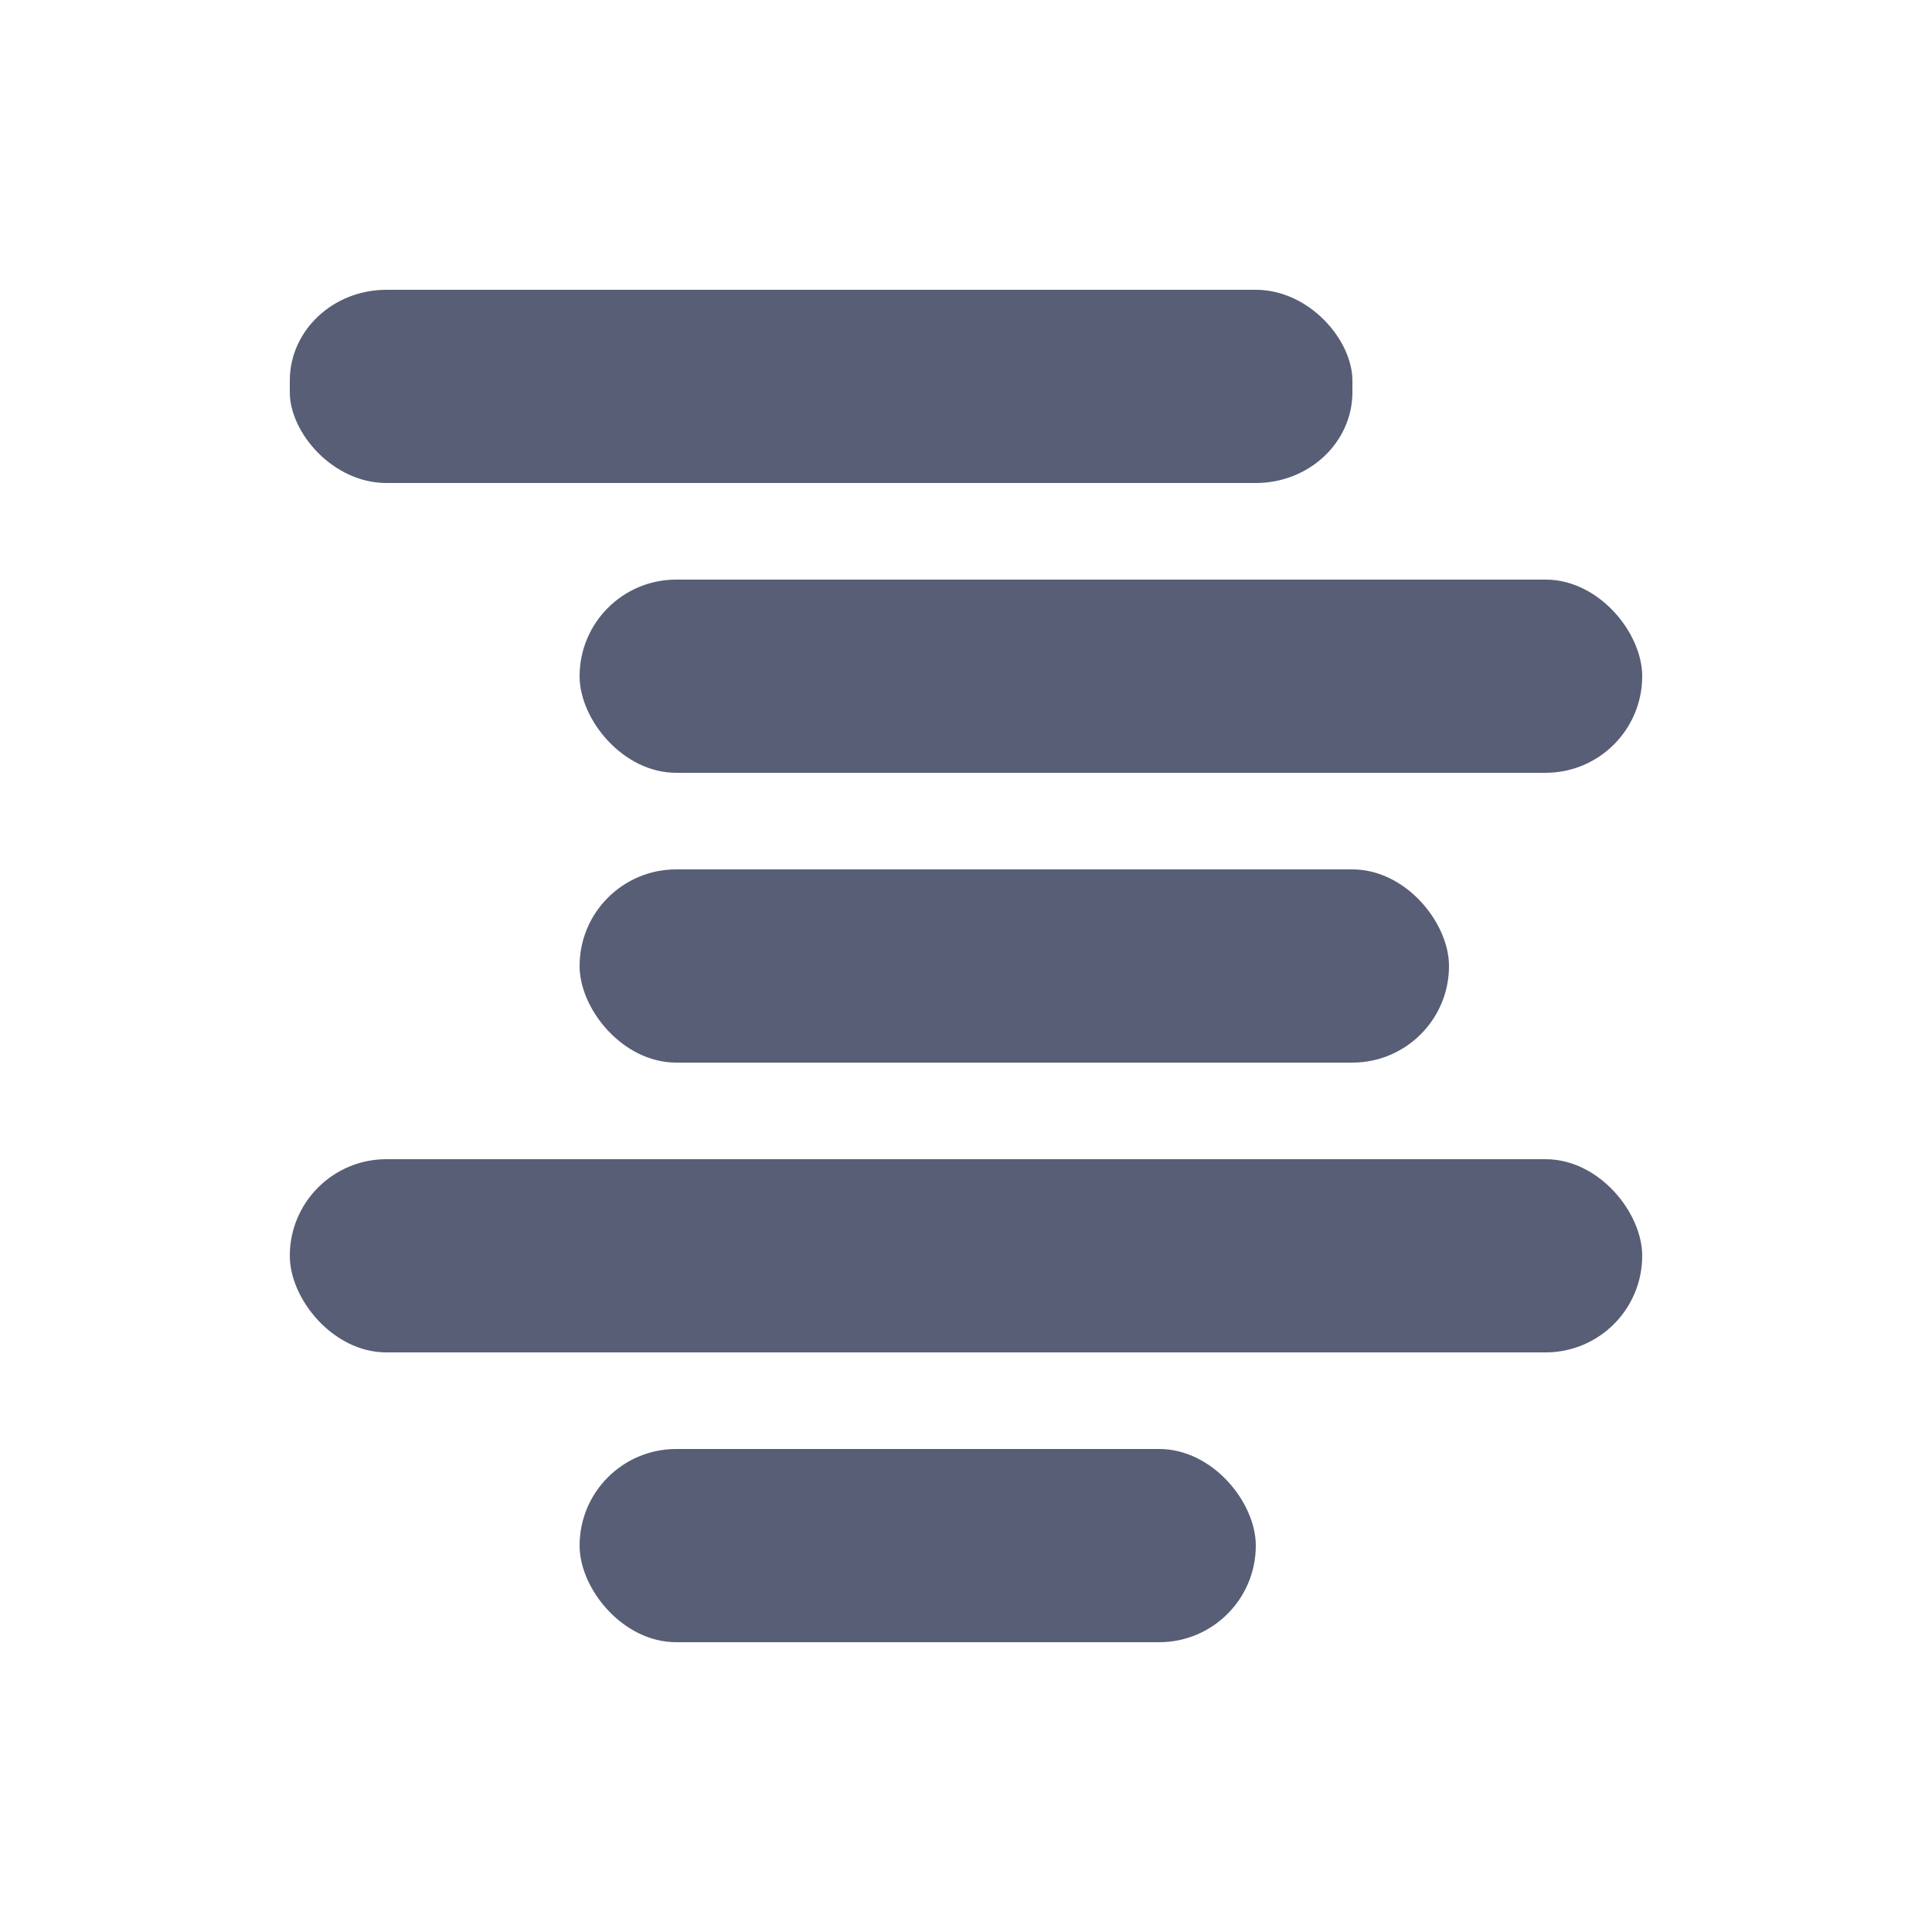 <svg width="20" height="20" viewBox="0 0 20 20" xmlns="http://www.w3.org/2000/svg"><rect style="fill:#575E75;stroke-width:1.002;stroke-linecap:square" width="11" height="2" x="3" y="3" rx="1" ry=".94"/><rect style="fill:#575E75;stroke-width:1.002;stroke-linecap:square" width="11" height="2" x="6" y="6" rx="1" ry="1"/><rect style="fill:#575E75;stroke-width:1.002;stroke-linecap:square" width="9" height="2" x="6" y="9" rx="1" ry="1"/><rect style="fill:#575E75;stroke-width:1.002;stroke-linecap:square" width="14" height="2" x="3" y="12" rx="1" ry="1"/><rect style="fill:#575E75;stroke-width:1.002;stroke-linecap:square" width="7" height="2" x="6" y="15" rx="1" ry="1"/></svg>